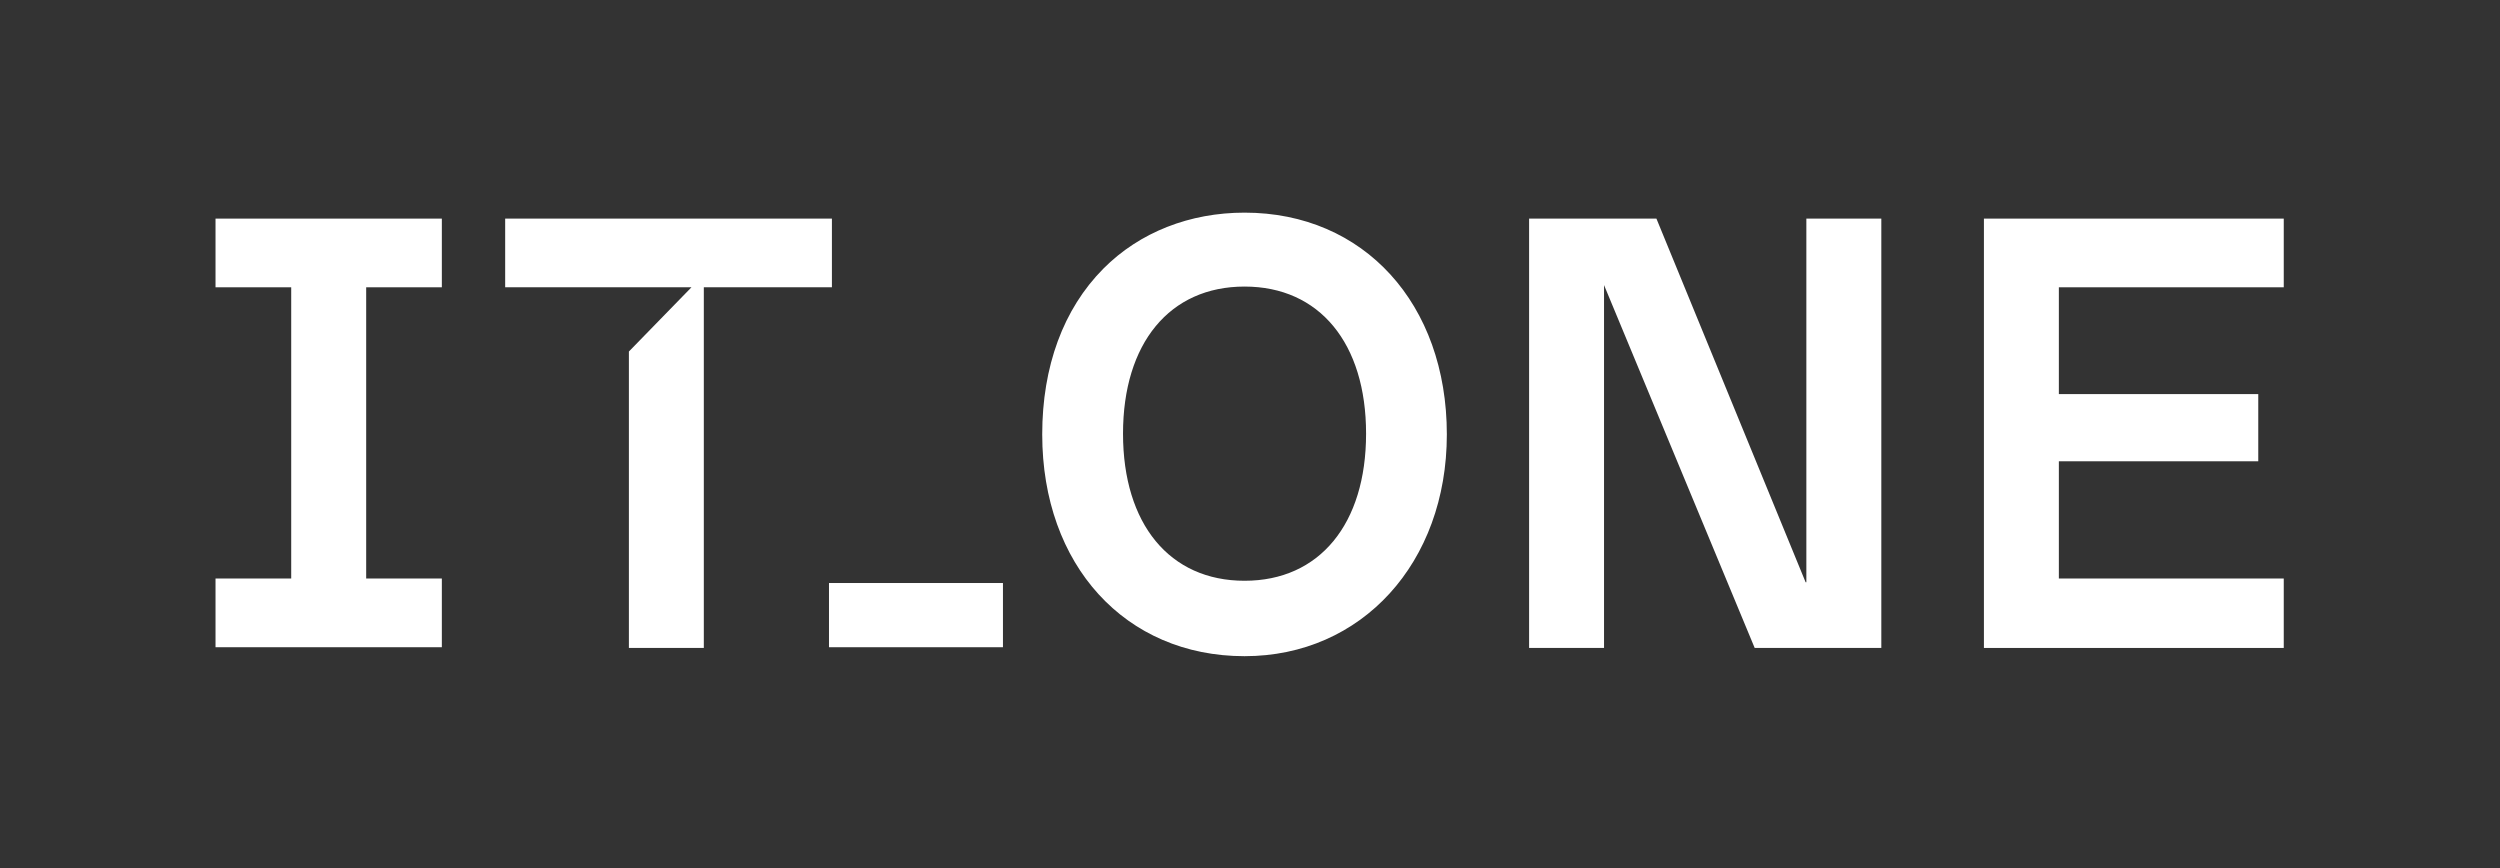 <svg width="72" height="25" viewBox="0 0 72 25" fill="none"
    xmlns="http://www.w3.org/2000/svg">
    <rect x="0" y="0" width="72" height="25" fill="#333333" stroke="none"/>
    <path d="M35.843 18.898C32.406 18.898 30.016 16.274 30.016 12.511C30.016 10.554 30.624 8.898 31.777 7.737C32.825 6.683 34.271 6.124 35.843 6.124C39.28 6.124 41.669 8.748 41.669 12.511C41.669 16.21 39.217 18.898 35.843 18.898ZM35.843 8.253C33.684 8.253 32.343 9.887 32.343 12.489C32.343 15.091 33.684 16.726 35.843 16.726C38.002 16.726 39.343 15.091 39.343 12.489C39.343 9.887 38.002 8.253 35.843 8.253Z" fill="white"/>
    <path d="M28.885 16.791H23.875V18.64H28.885V16.791Z" fill="white"/>
    <path d="M6.207 18.64V16.661H8.387V8.274H6.207V6.296H12.725V8.274H10.546V16.661H12.725V18.64H6.207Z" fill="white"/>
    <path d="M50.535 18.661L46.196 8.21V18.661H44.038V6.296H47.705L52.002 16.769H52.023V6.296H54.182V18.661H50.535Z" fill="white"/>
    <path d="M18.112 18.661V10.124L19.914 8.274H14.549V6.296H23.959V8.274H20.27V18.661H18.112Z" fill="white"/>
    <path d="M57.137 18.661V6.296H65.772V8.274H59.295V11.35H65.038V13.285H59.295V16.661H65.772V18.661H57.137Z" fill="white"/>
</svg>
